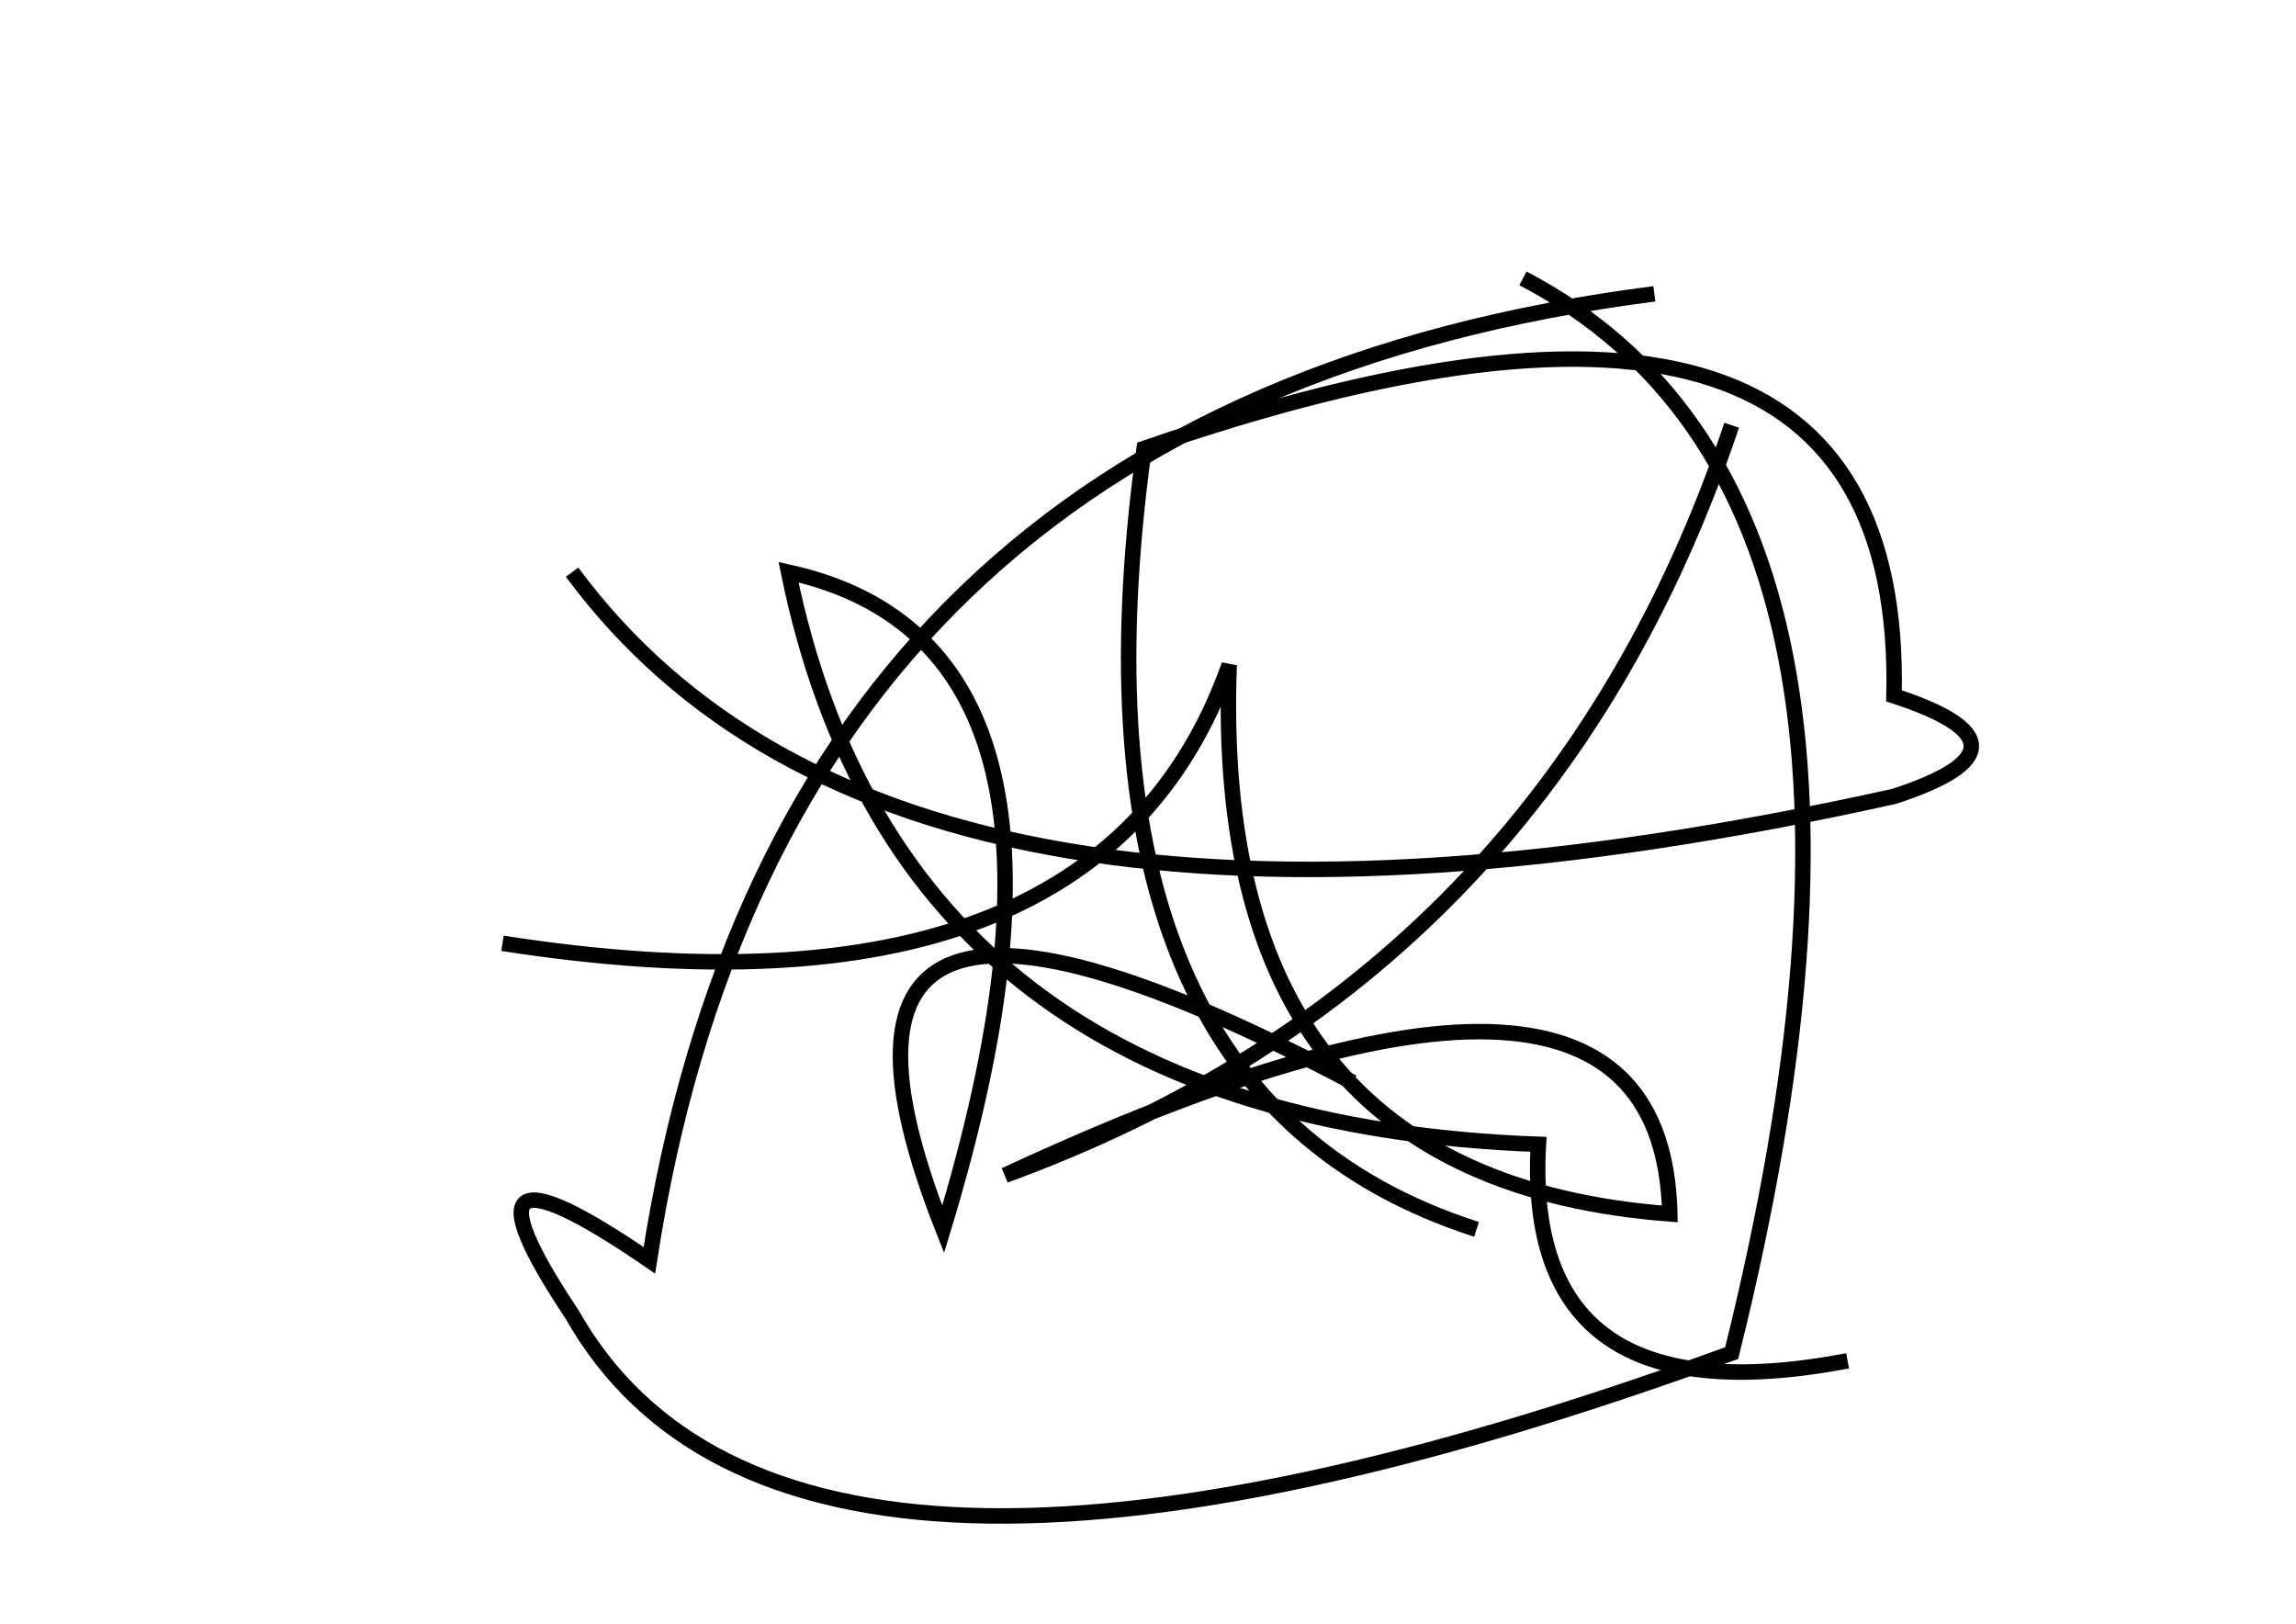 <?xml version="1.0" encoding="utf-8" ?>
<svg baseProfile="full" height="210mm" version="1.1" viewBox="0 0 297 210" width="297mm" xmlns="http://www.w3.org/2000/svg" xmlns:ev="http://www.w3.org/2001/xml-events" xmlns:xlink="http://www.w3.org/1999/xlink"><defs /><g transform="translate(43,30)"><path d="M 132,110 Q 55.5,69.5 79,129 Q 102.0,53.5 59,44 Q 73.5,115.0 156,118 Q 154.0,154.0 196,146" fill="none" stroke="black" stroke-width="2" /><path d="M 31,44 Q 73.5,101.5 202,73 Q 222.0,66.5 202,60 Q 203.5,-6.0 105,28 Q 93.5,111.5 148,129" fill="none" stroke="black" stroke-width="2" /><path d="M 171,8 Q 58.0,22.5 41,133 Q 14.0,114.5 31,140 Q 59.0,189.5 181,145 Q 208.5,34.5 154,6" fill="none" stroke="black" stroke-width="2" /><path d="M 22,92 Q 99.0,104.0 116,56 Q 113.5,122.5 173,127 Q 172.0,82.5 87,122 Q 157.0,96.5 181,25" fill="none" stroke="black" stroke-width="2" /></g></svg>